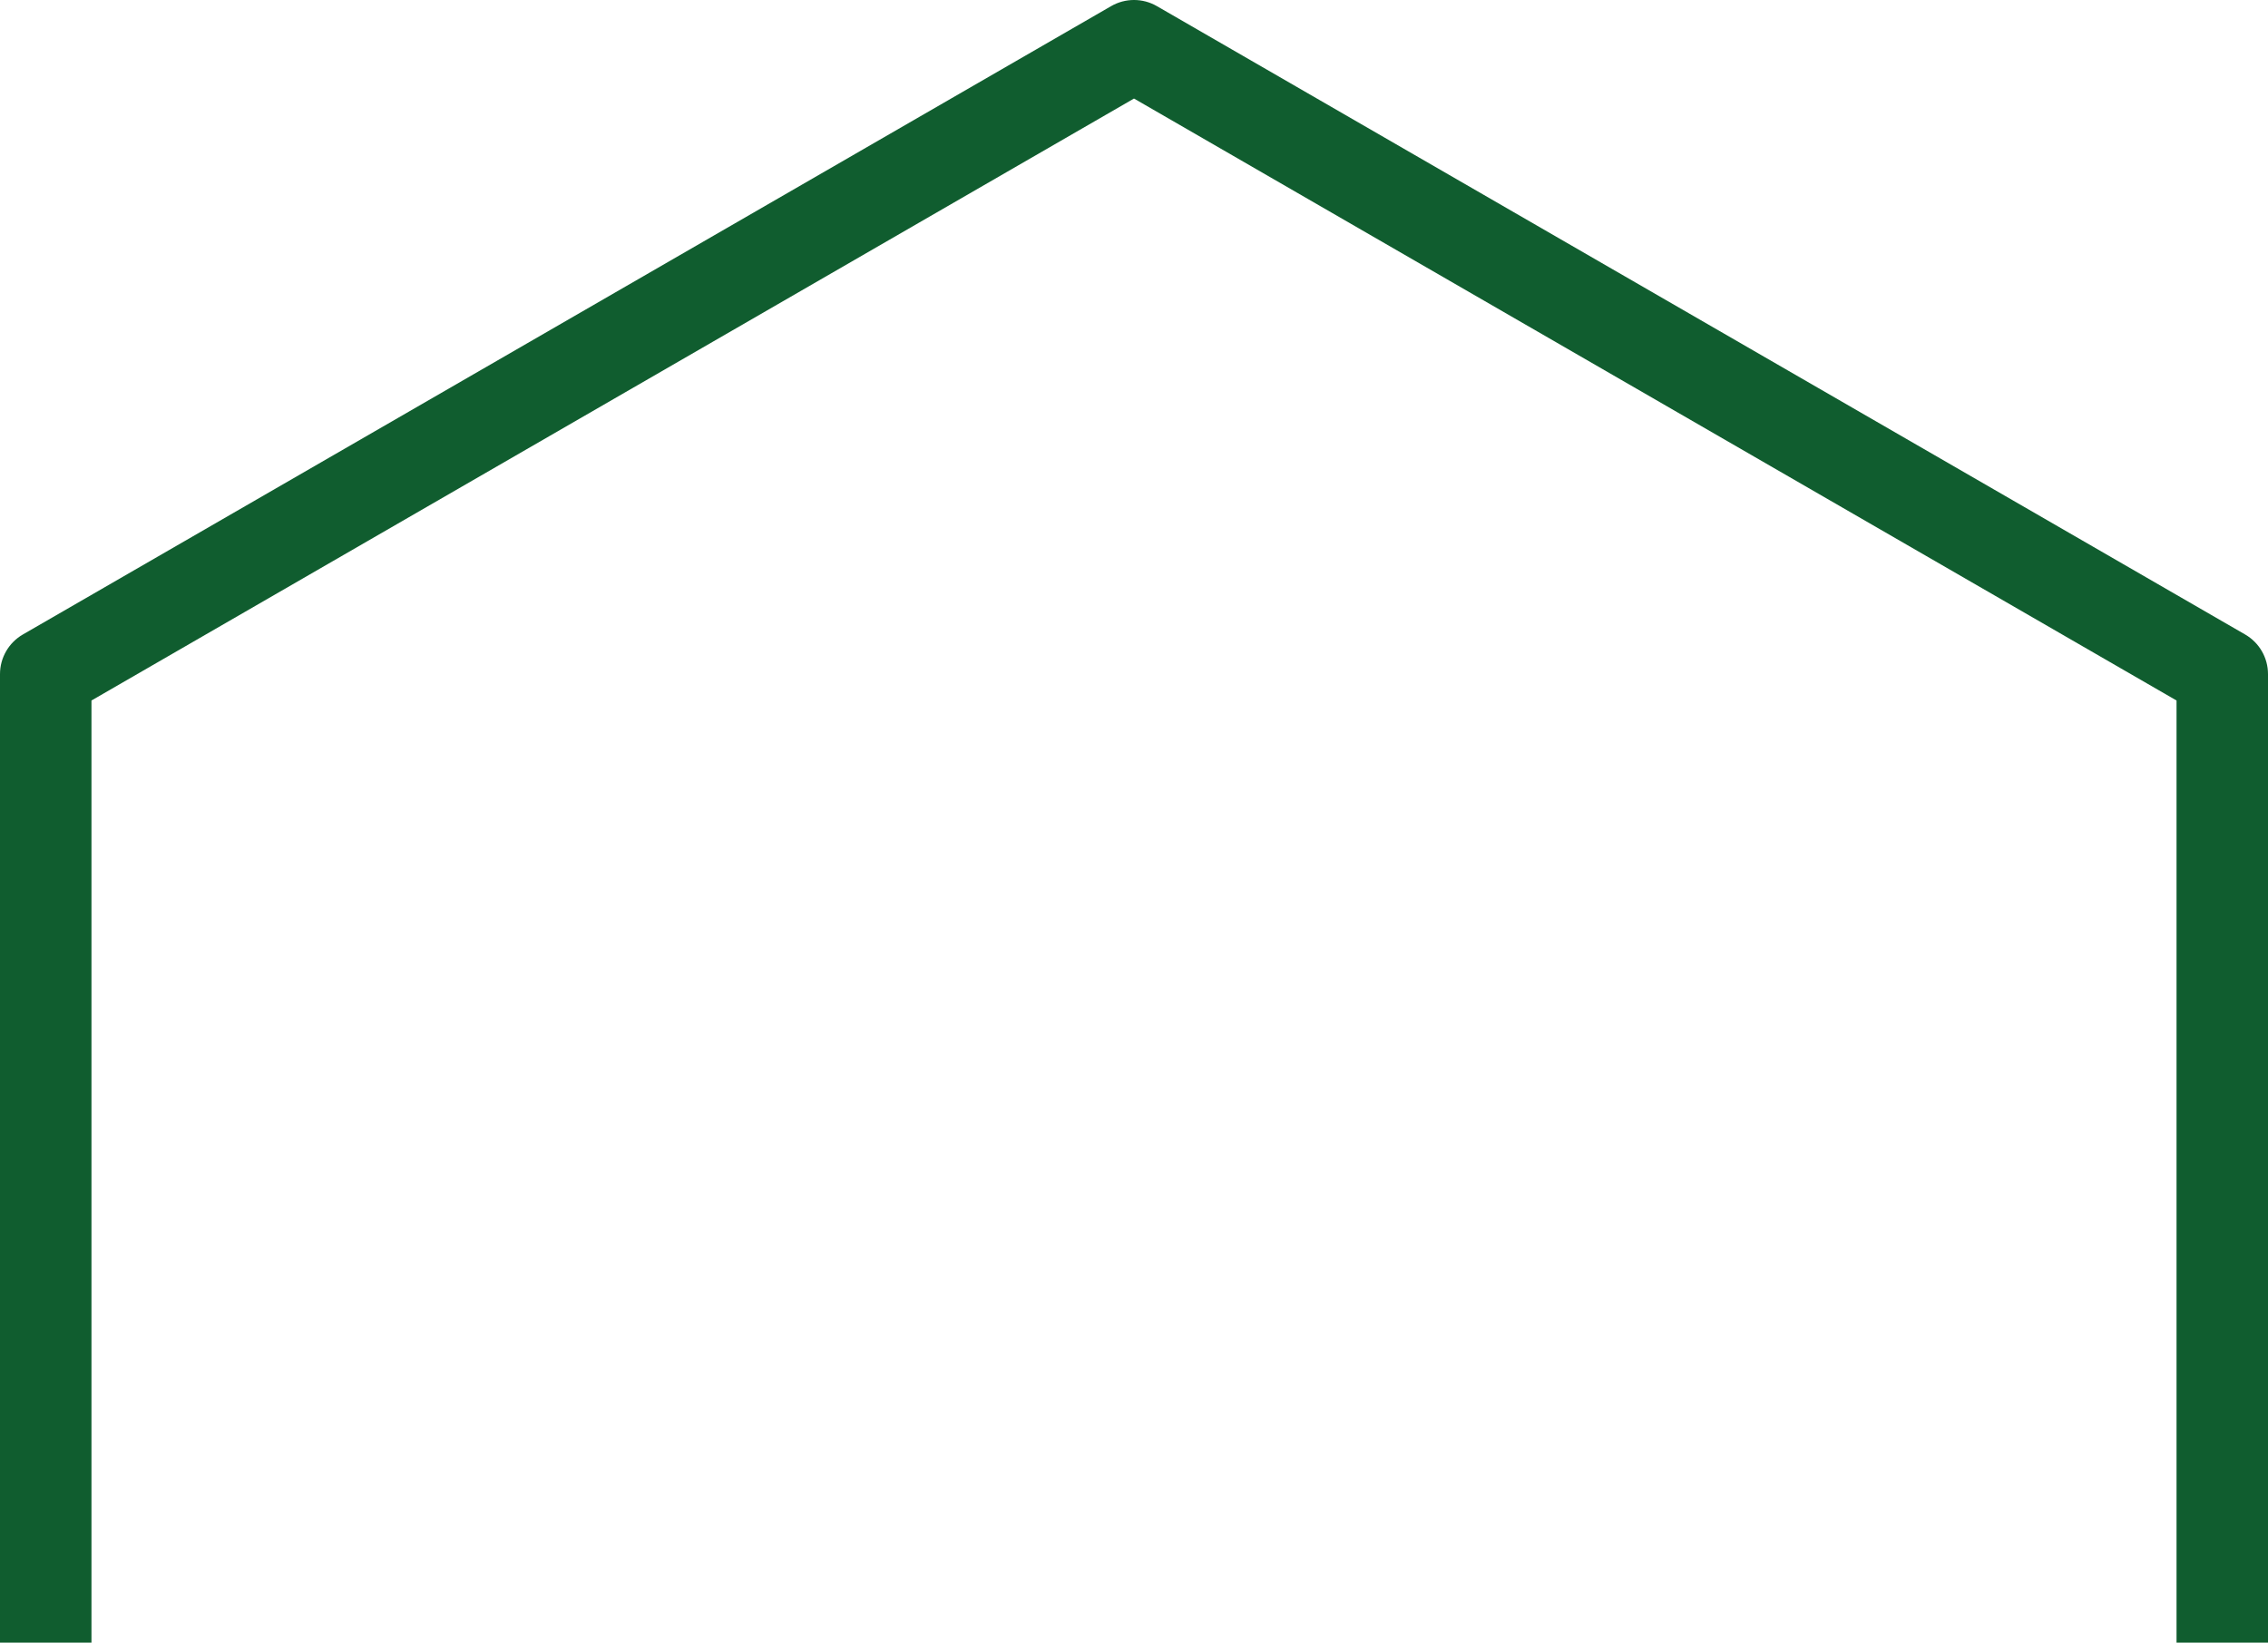 <svg version="1.1" id="图层_1" x="0px" y="0px" width="224.425px" height="162.536px" viewBox="0 0 224.425 162.536" enable-background="new 0 0 224.425 162.536" xml:space="preserve" xmlns="http://www.w3.org/2000/svg" xmlns:xlink="http://www.w3.org/1999/xlink" xmlns:xml="http://www.w3.org/XML/1998/namespace">
  <path fill="#105D2F" d="M9.051,126.362V69.314L112.213,9.751l103.161,59.563v93.222h9.051v-36.174V66.701
	c0-1.616-0.862-3.11-2.263-3.919L114.476,0.606c-1.4-0.809-3.125-0.809-4.525,0L2.263,62.782C0.862,63.591,0,65.085,0,66.701v59.661
	v36.174h9.051V126.362z" class="color c1"/>
</svg>